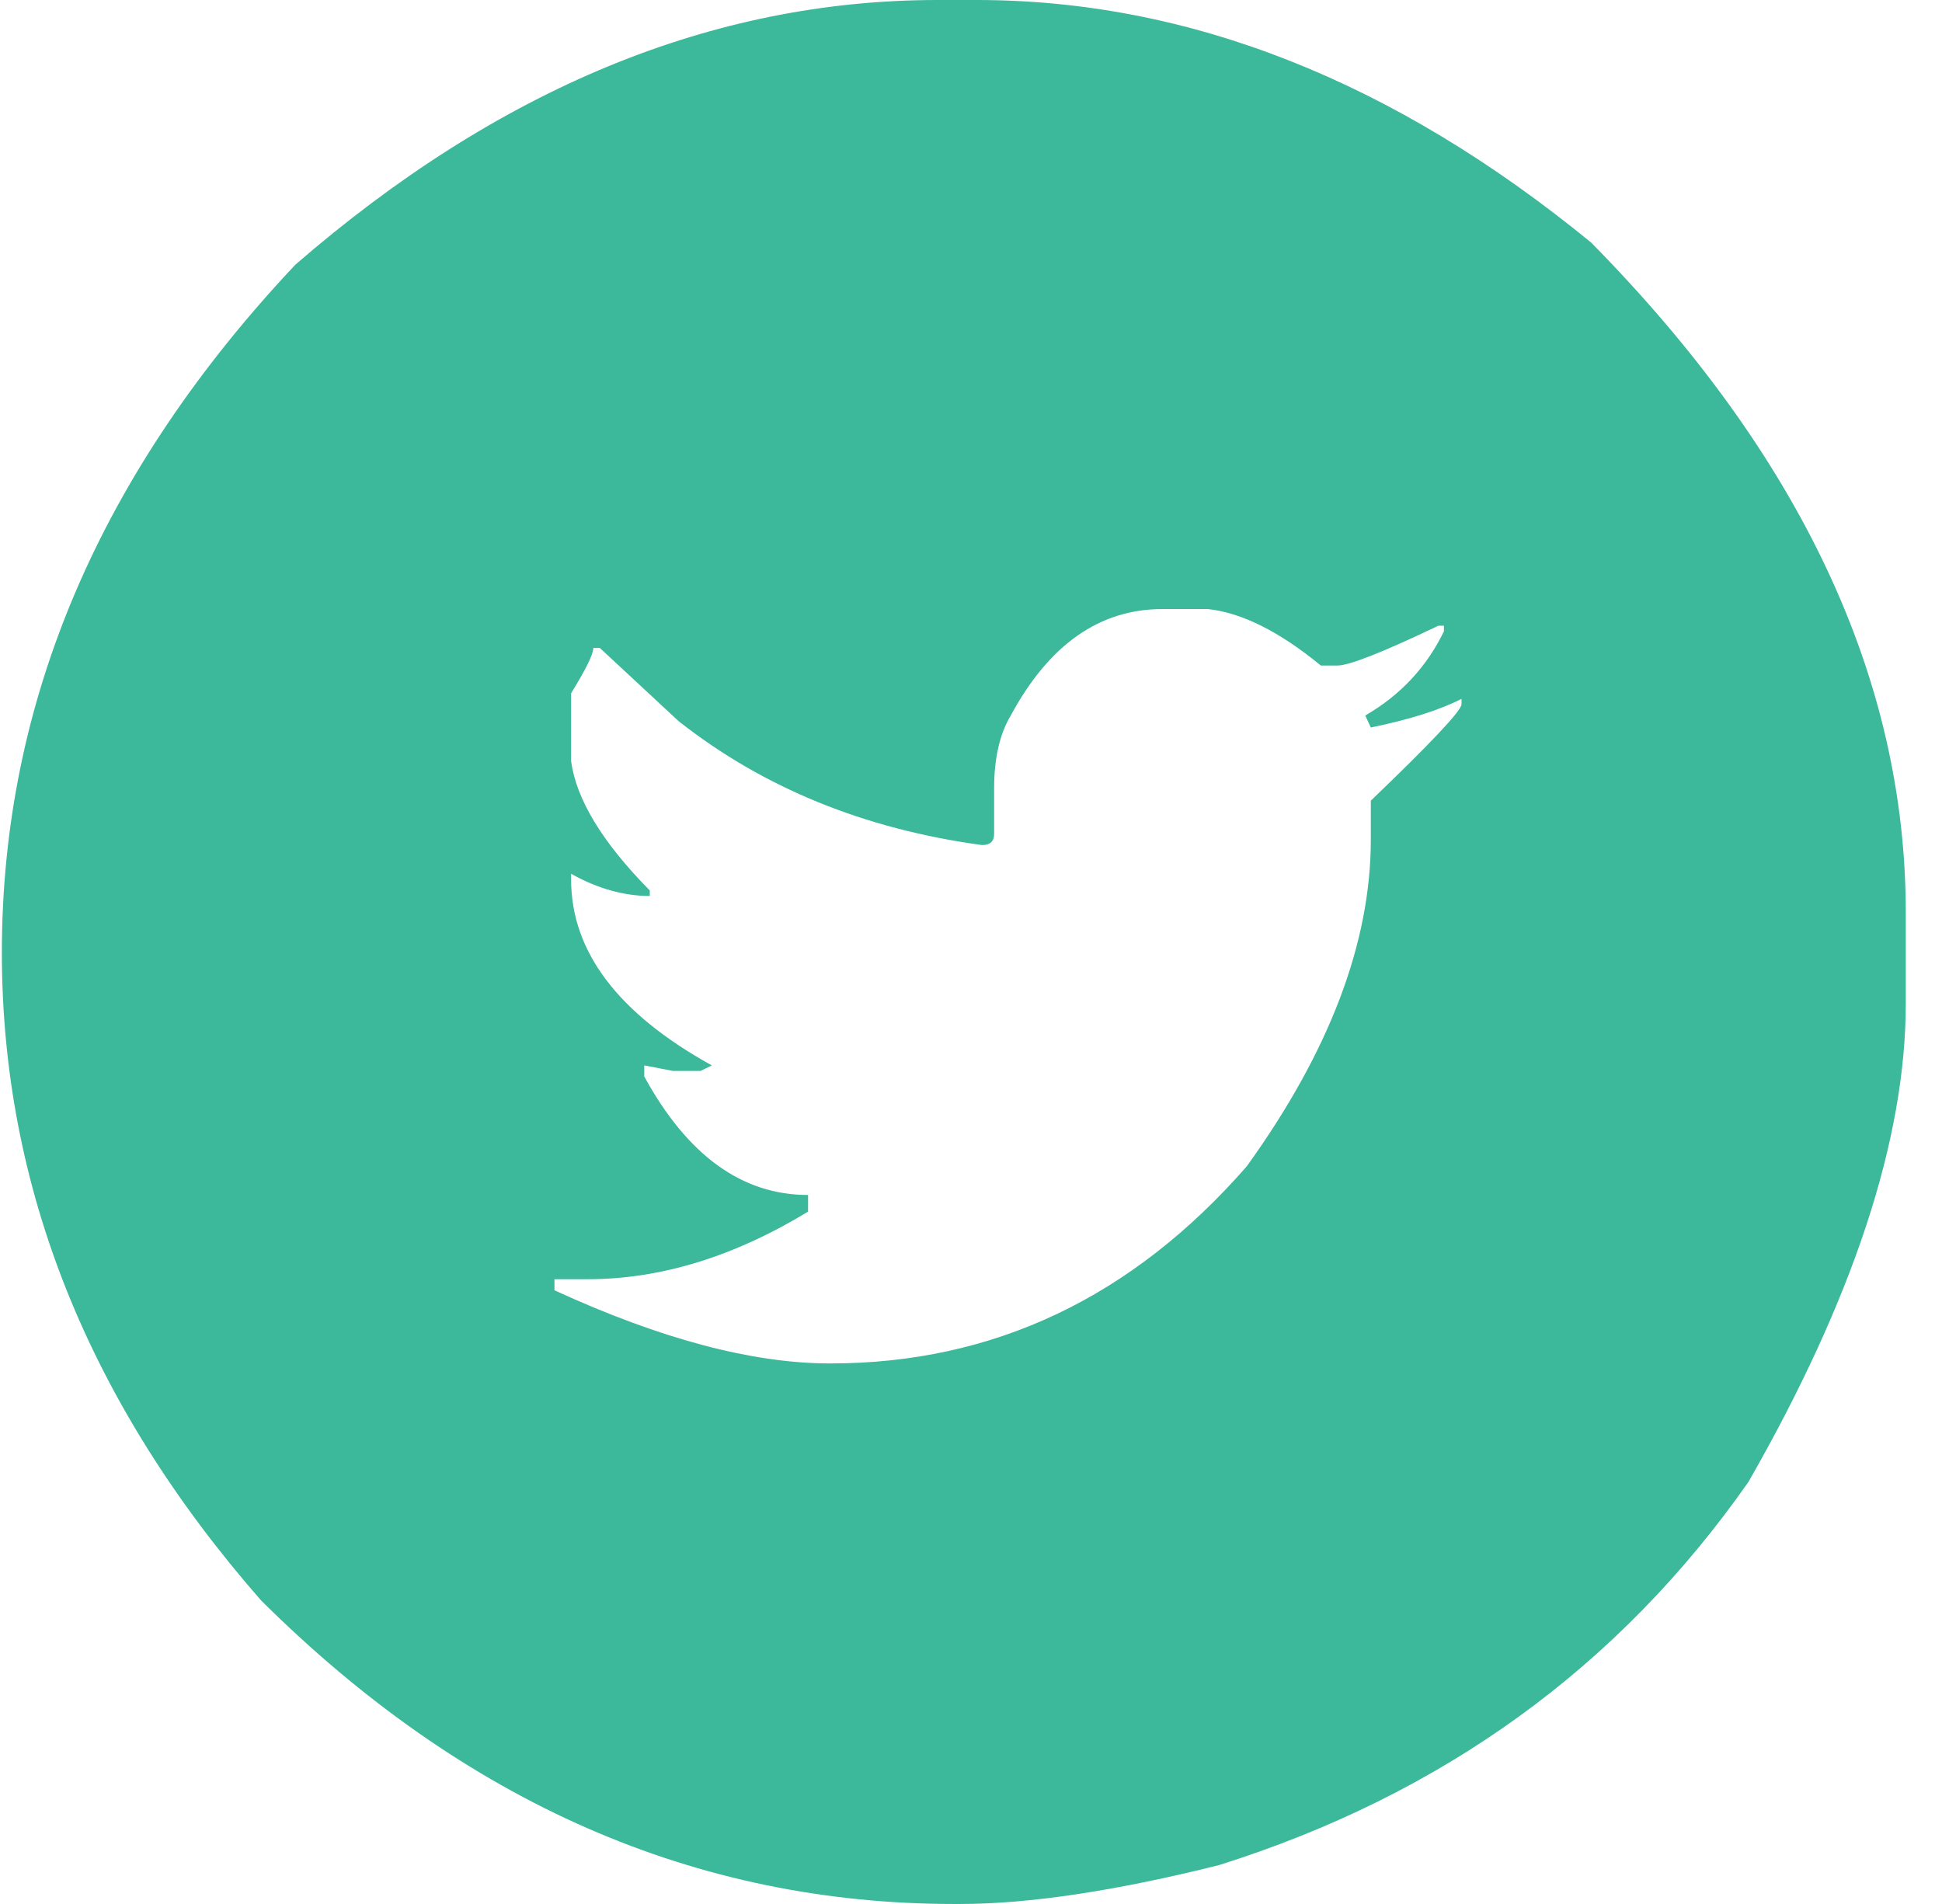 <svg width="51" height="50" viewBox="0 0 51 50" fill="none" xmlns="http://www.w3.org/2000/svg">
<path d="M24.624 0H25.645C31.219 0 36.599 2.123 41.785 6.369C47.294 11.959 50.049 17.825 50.049 23.967V26.349C50.049 29.914 48.672 34.103 45.917 38.916C42.514 43.777 37.88 47.132 32.013 48.979C29.291 49.66 27.022 50 25.207 50H25.061C18.272 50 12.203 47.342 6.855 42.027C2.318 36.842 0.049 31.17 0.049 25.012C0.049 18.433 2.618 12.413 7.755 6.952C13.102 2.317 18.725 0 24.624 0ZM26.107 20.71V21.901C26.107 22.095 26.001 22.192 25.791 22.192C22.696 21.771 20.038 20.686 17.818 18.935L15.752 17.015H15.582C15.582 17.177 15.387 17.574 14.998 18.206V19.981C15.128 20.985 15.817 22.12 17.064 23.384V23.529C16.384 23.529 15.695 23.335 14.998 22.946V23.092C14.998 24.988 16.23 26.616 18.693 27.978L18.401 28.123H17.672L16.919 27.978V28.269C18.053 30.343 19.487 31.381 21.221 31.381V31.818C19.276 33.001 17.348 33.593 15.436 33.593H14.561V33.884C17.348 35.164 19.762 35.805 21.804 35.805C26.082 35.805 29.729 34.079 32.743 30.627C34.914 27.613 36 24.753 36 22.047V21.026C37.572 19.519 38.366 18.676 38.382 18.498V18.352C37.815 18.644 37.021 18.895 36 19.105L35.854 18.79C36.778 18.255 37.466 17.517 37.92 16.578V16.432H37.774C36.316 17.128 35.433 17.477 35.125 17.477H34.687C33.601 16.586 32.613 16.091 31.722 15.994H30.531C28.878 15.994 27.549 16.926 26.544 18.79C26.253 19.276 26.107 19.916 26.107 20.71Z" fill="#3CB89A"/>
</svg>

